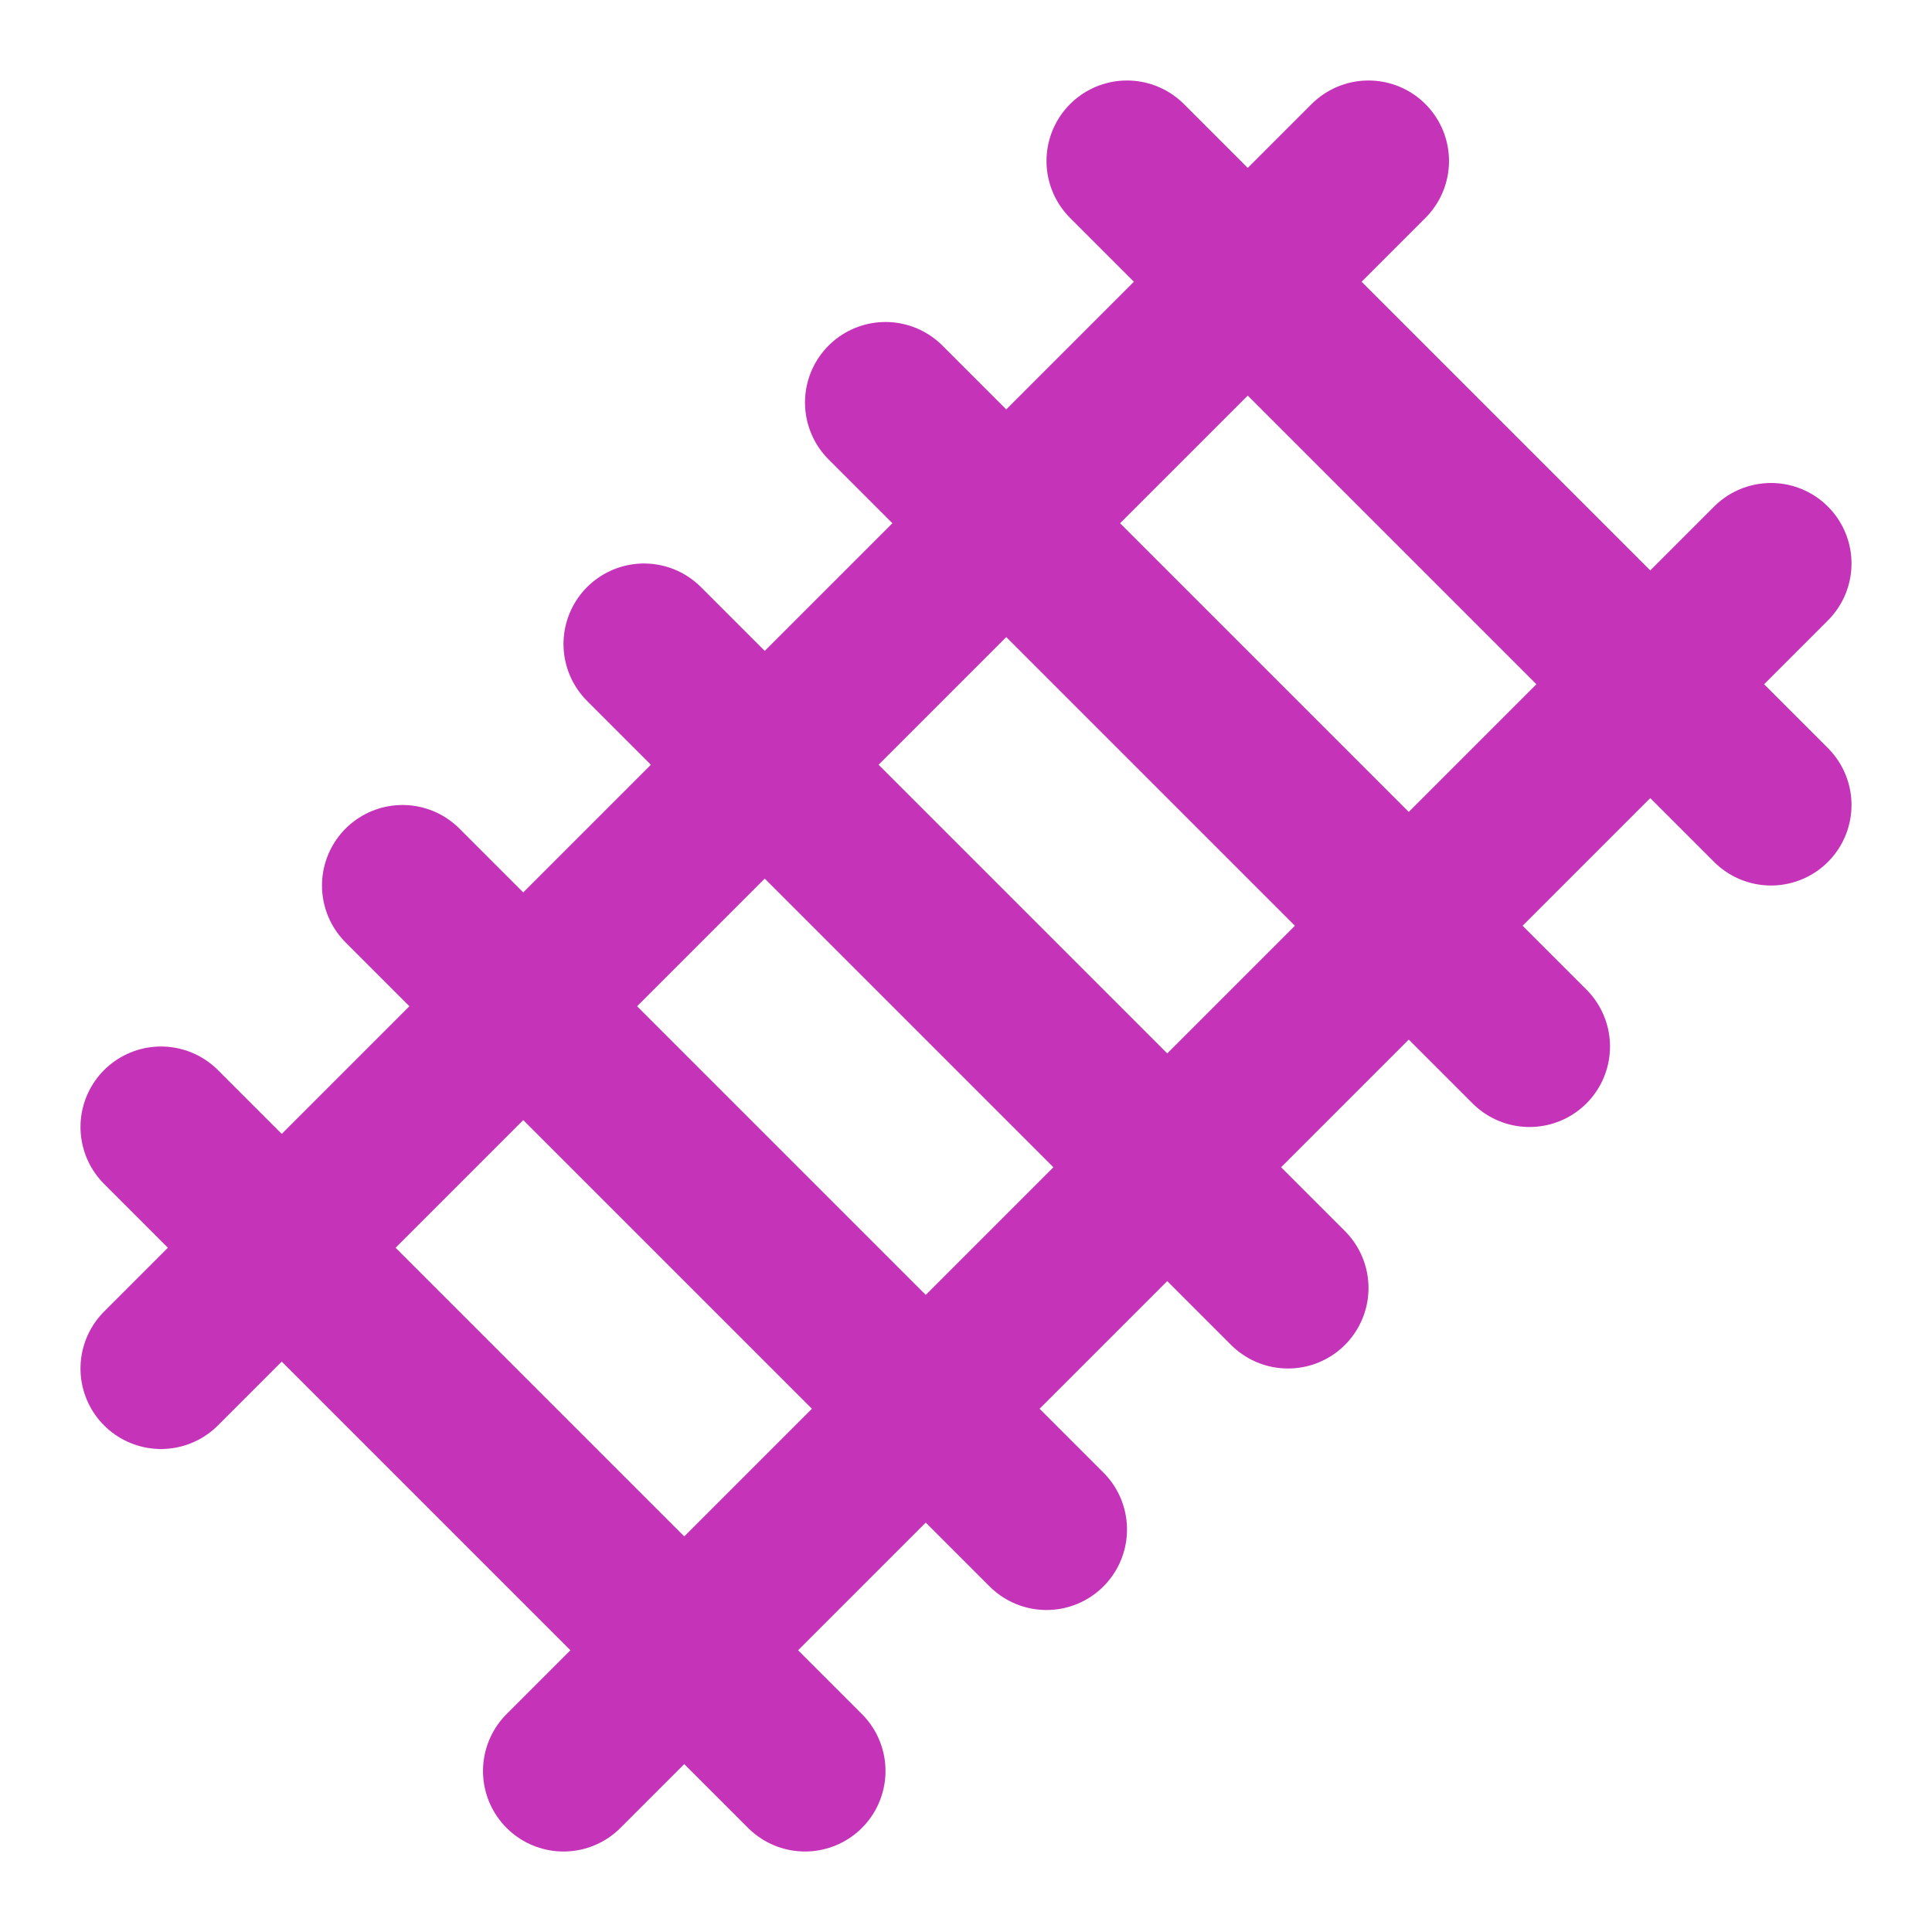 <svg width="24" height="24" viewBox="0 0 24 24" fill="none" xmlns="http://www.w3.org/2000/svg">
<path d="M2 17L17 2M2 14L10 22M5 11L13 19M8 8L16 16M11 5L19 13M14 2L22 10M7 22L22 7" stroke="#C533B9" stroke-width="2" stroke-linecap="round" stroke-linejoin="round"/>
</svg>
